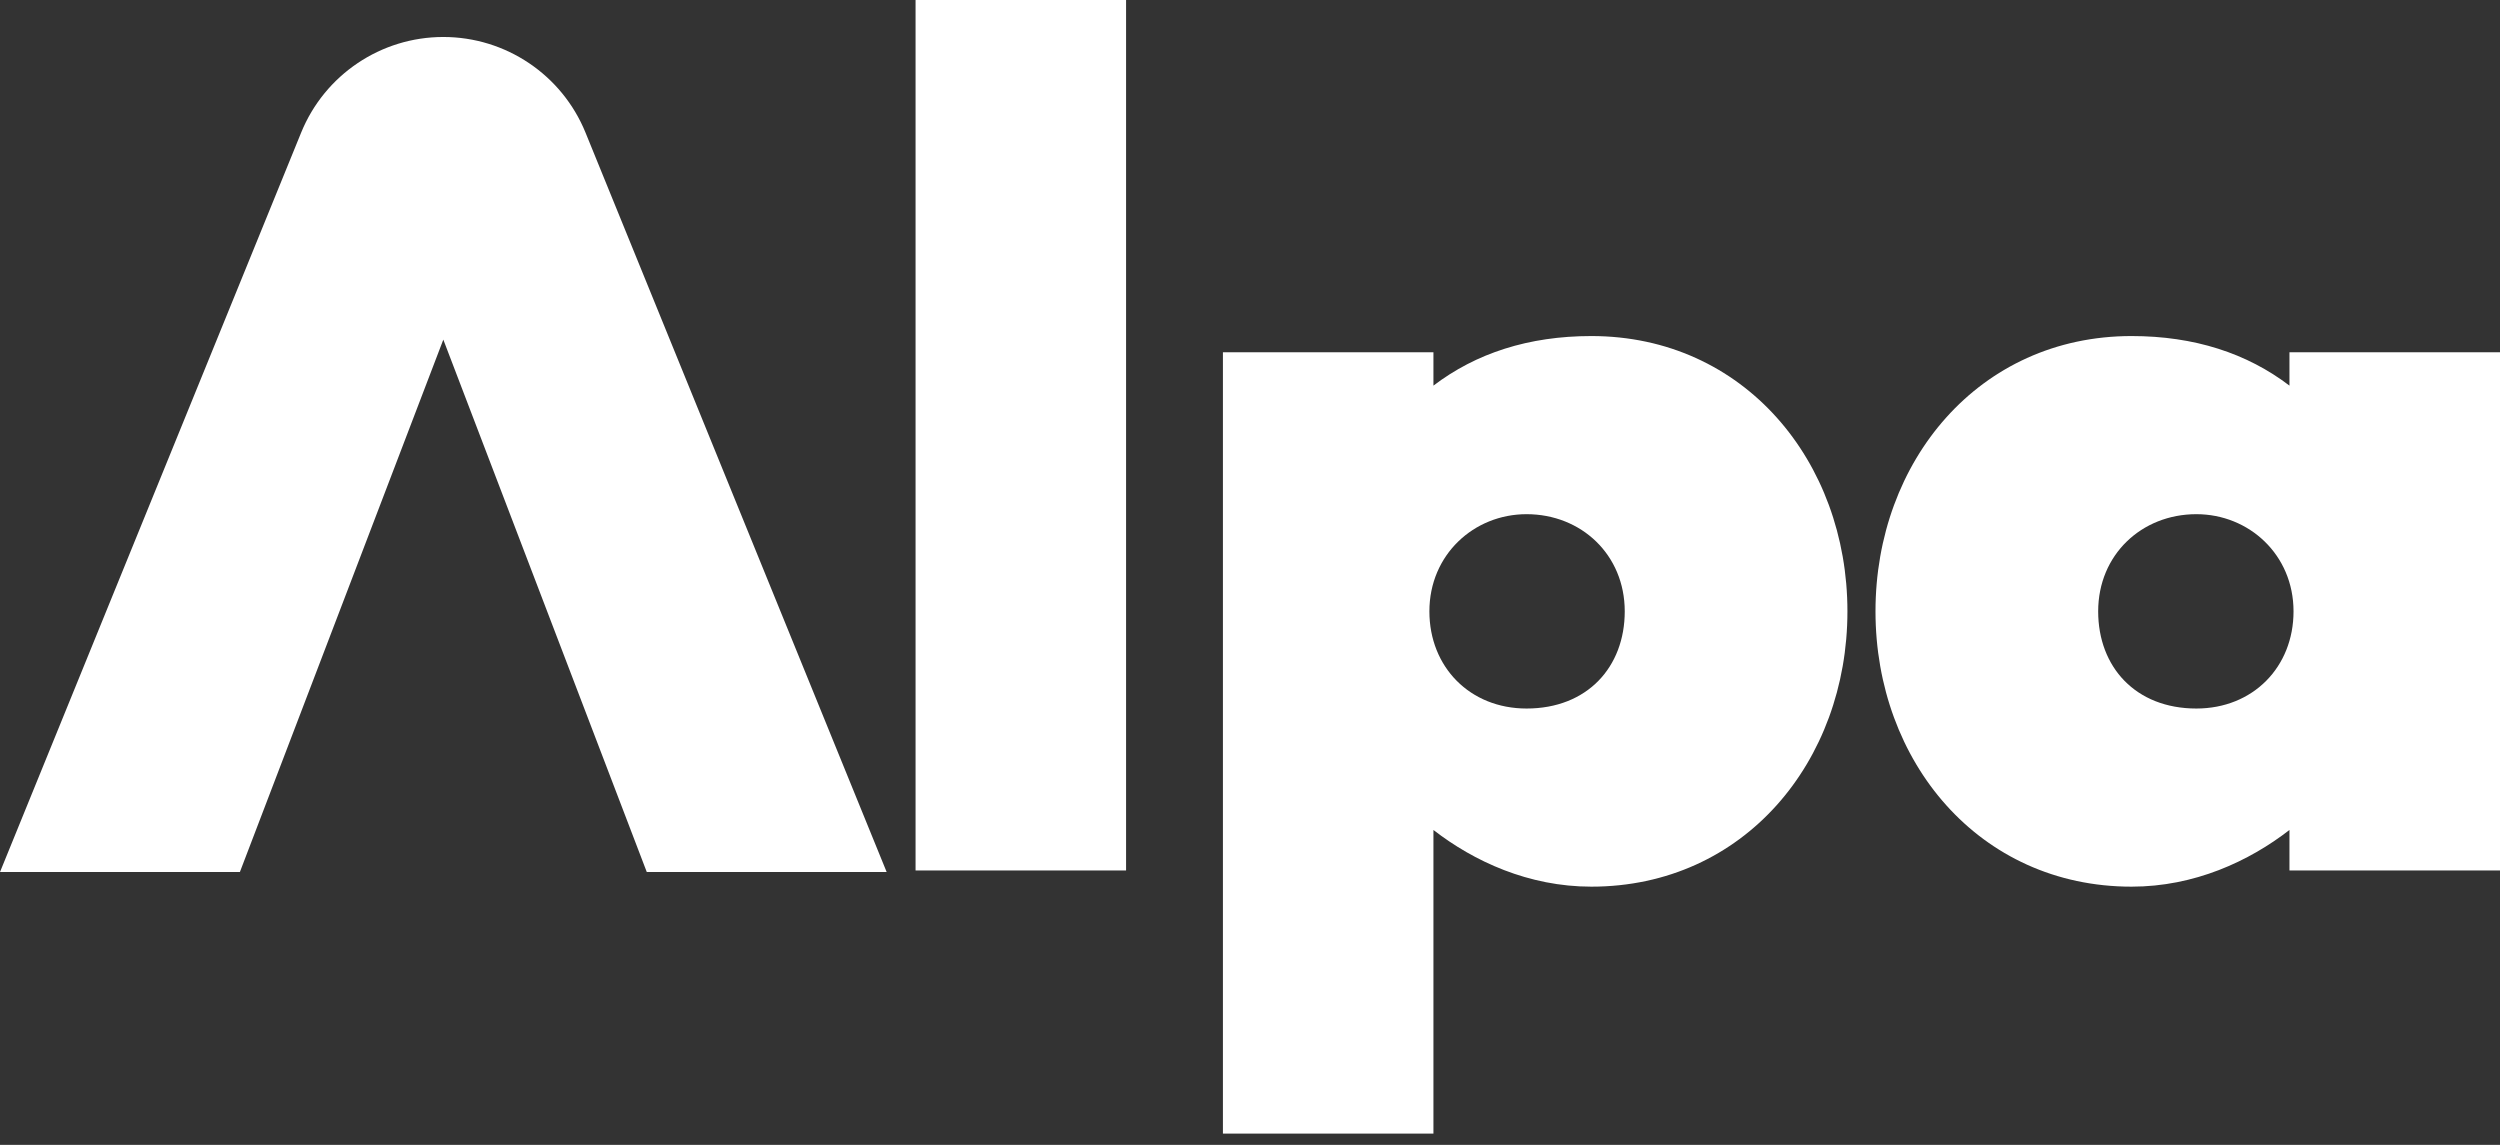 <svg width="107" height="49" viewBox="0 0 107 49" fill="none" xmlns="http://www.w3.org/2000/svg">
<rect x="0" y="0" width="107" height="49" fill="#333333" stroke="none"/>
<path d="M39.186 0V37.256H48.196V0H39.186Z" fill="white"/>
<path d="M79.07 26.166C79.07 19.754 74.651 14.383 68.109 14.383C65.424 14.383 63.171 15.119 61.351 16.505V15.076H52.341V48.519H61.351V35.523C63.084 36.866 65.424 37.949 68.109 37.949C74.651 37.949 79.07 32.577 79.07 26.166ZM69.539 26.166C69.539 28.548 67.936 30.325 65.337 30.325C62.911 30.325 61.178 28.548 61.178 26.166C61.178 23.74 63.084 22.007 65.337 22.007C67.676 22.007 69.539 23.74 69.539 26.166Z" fill="white"/>
<path d="M80.271 26.166C80.271 32.577 84.69 37.949 91.231 37.949C93.917 37.949 96.256 36.866 97.989 35.523V37.256H107V15.076H97.989V16.505C96.17 15.119 93.917 14.383 91.231 14.383C84.69 14.383 80.271 19.754 80.271 26.166ZM89.802 26.166C89.802 23.74 91.664 22.007 94.004 22.007C96.256 22.007 98.163 23.74 98.163 26.166C98.163 28.548 96.43 30.325 94.004 30.325C91.404 30.325 89.802 28.548 89.802 26.166Z" fill="white"/>
<path fill-rule="evenodd" clip-rule="evenodd" d="M0 37.323L12.889 5.676C13.897 3.201 16.303 1.583 18.974 1.583C21.646 1.583 24.052 3.201 25.06 5.676L37.949 37.323H27.682L18.974 14.536L10.267 37.323H0Z" fill="white"/>
</svg>
